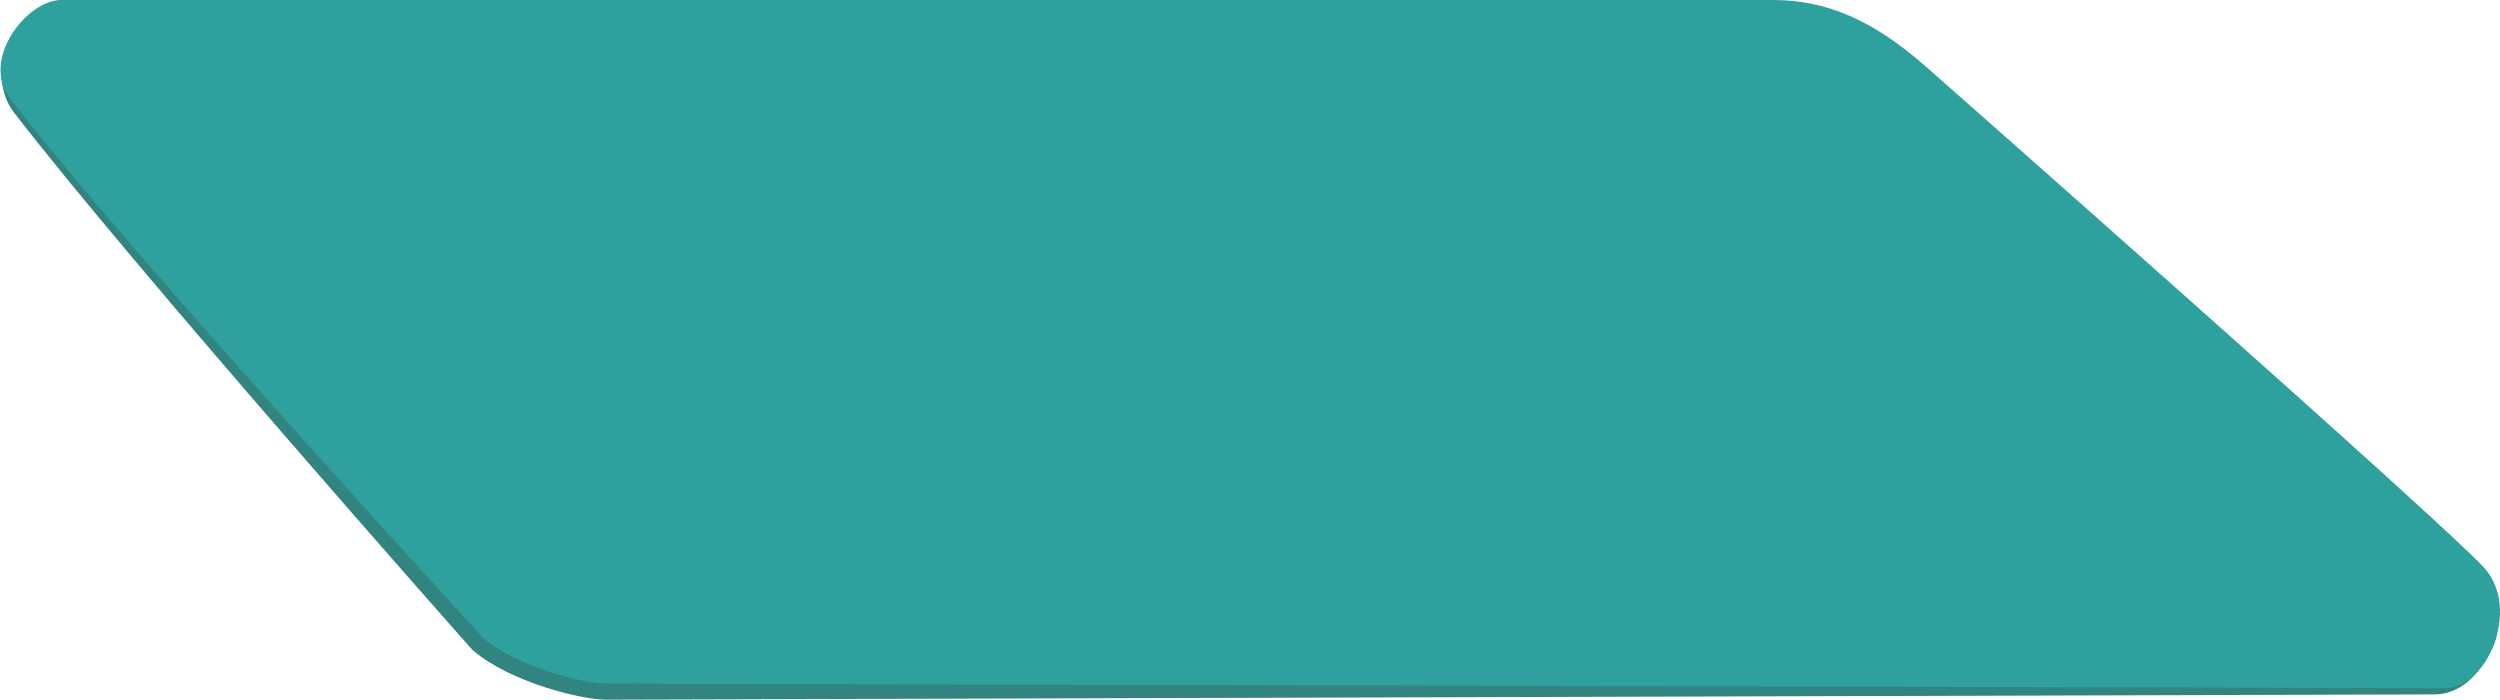 <?xml version="1.0" encoding="utf-8"?>
<!-- Generator: Adobe Illustrator 16.0.0, SVG Export Plug-In . SVG Version: 6.00 Build 0)  -->
<!DOCTYPE svg PUBLIC "-//W3C//DTD SVG 1.1//EN" "http://www.w3.org/Graphics/SVG/1.1/DTD/svg11.dtd">
<svg version="1.1" id="Layer_1" xmlns="http://www.w3.org/2000/svg" xmlns:xlink="http://www.w3.org/1999/xlink" x="0px" y="0px"
	 width="467.447px" height="130.826px" viewBox="0 0 467.447 130.826" enable-background="new 0 0 467.447 130.826"
	 xml:space="preserve">
<path fill="#318480" d="M113.162,130.826c-4.167,0-17.608-3.131-24.701-9.203l-0.135-0.116l-0.12-0.13
	c-0.661-0.718-63.423-71.533-85.698-100.478C-0.568,16.901-0.486,9.417,2.389,6.958c4.467-3.82,7.795-1.382,12.281-1.382
	l295.816-0.535c10.638,0.14,19.909,4.186,30.101,13.119c4.135,3.475,111.055,79.804,117.958,87.666
	c4.056,4.62,10.582,8.48,7.6,15.066c-2.494,5.511-6.39,8.946-10.922,8.946L113.162,130.826z"/>
<path fill="#2EA09D" d="M11.431,0h320.458c9.5,0.125,18,3.5,28.125,12.375c0,0,97.739,86.118,104.571,93.9
	c6.792,7.736,0.345,22.402-7.369,22.402l-344.046-0.852c-3.955,0-16.5-3.125-22.758-8.482c0,0-66.041-71.677-88.492-100.851
	C-3.74,11.139,5.027,0,11.431,0z"/>
</svg>
